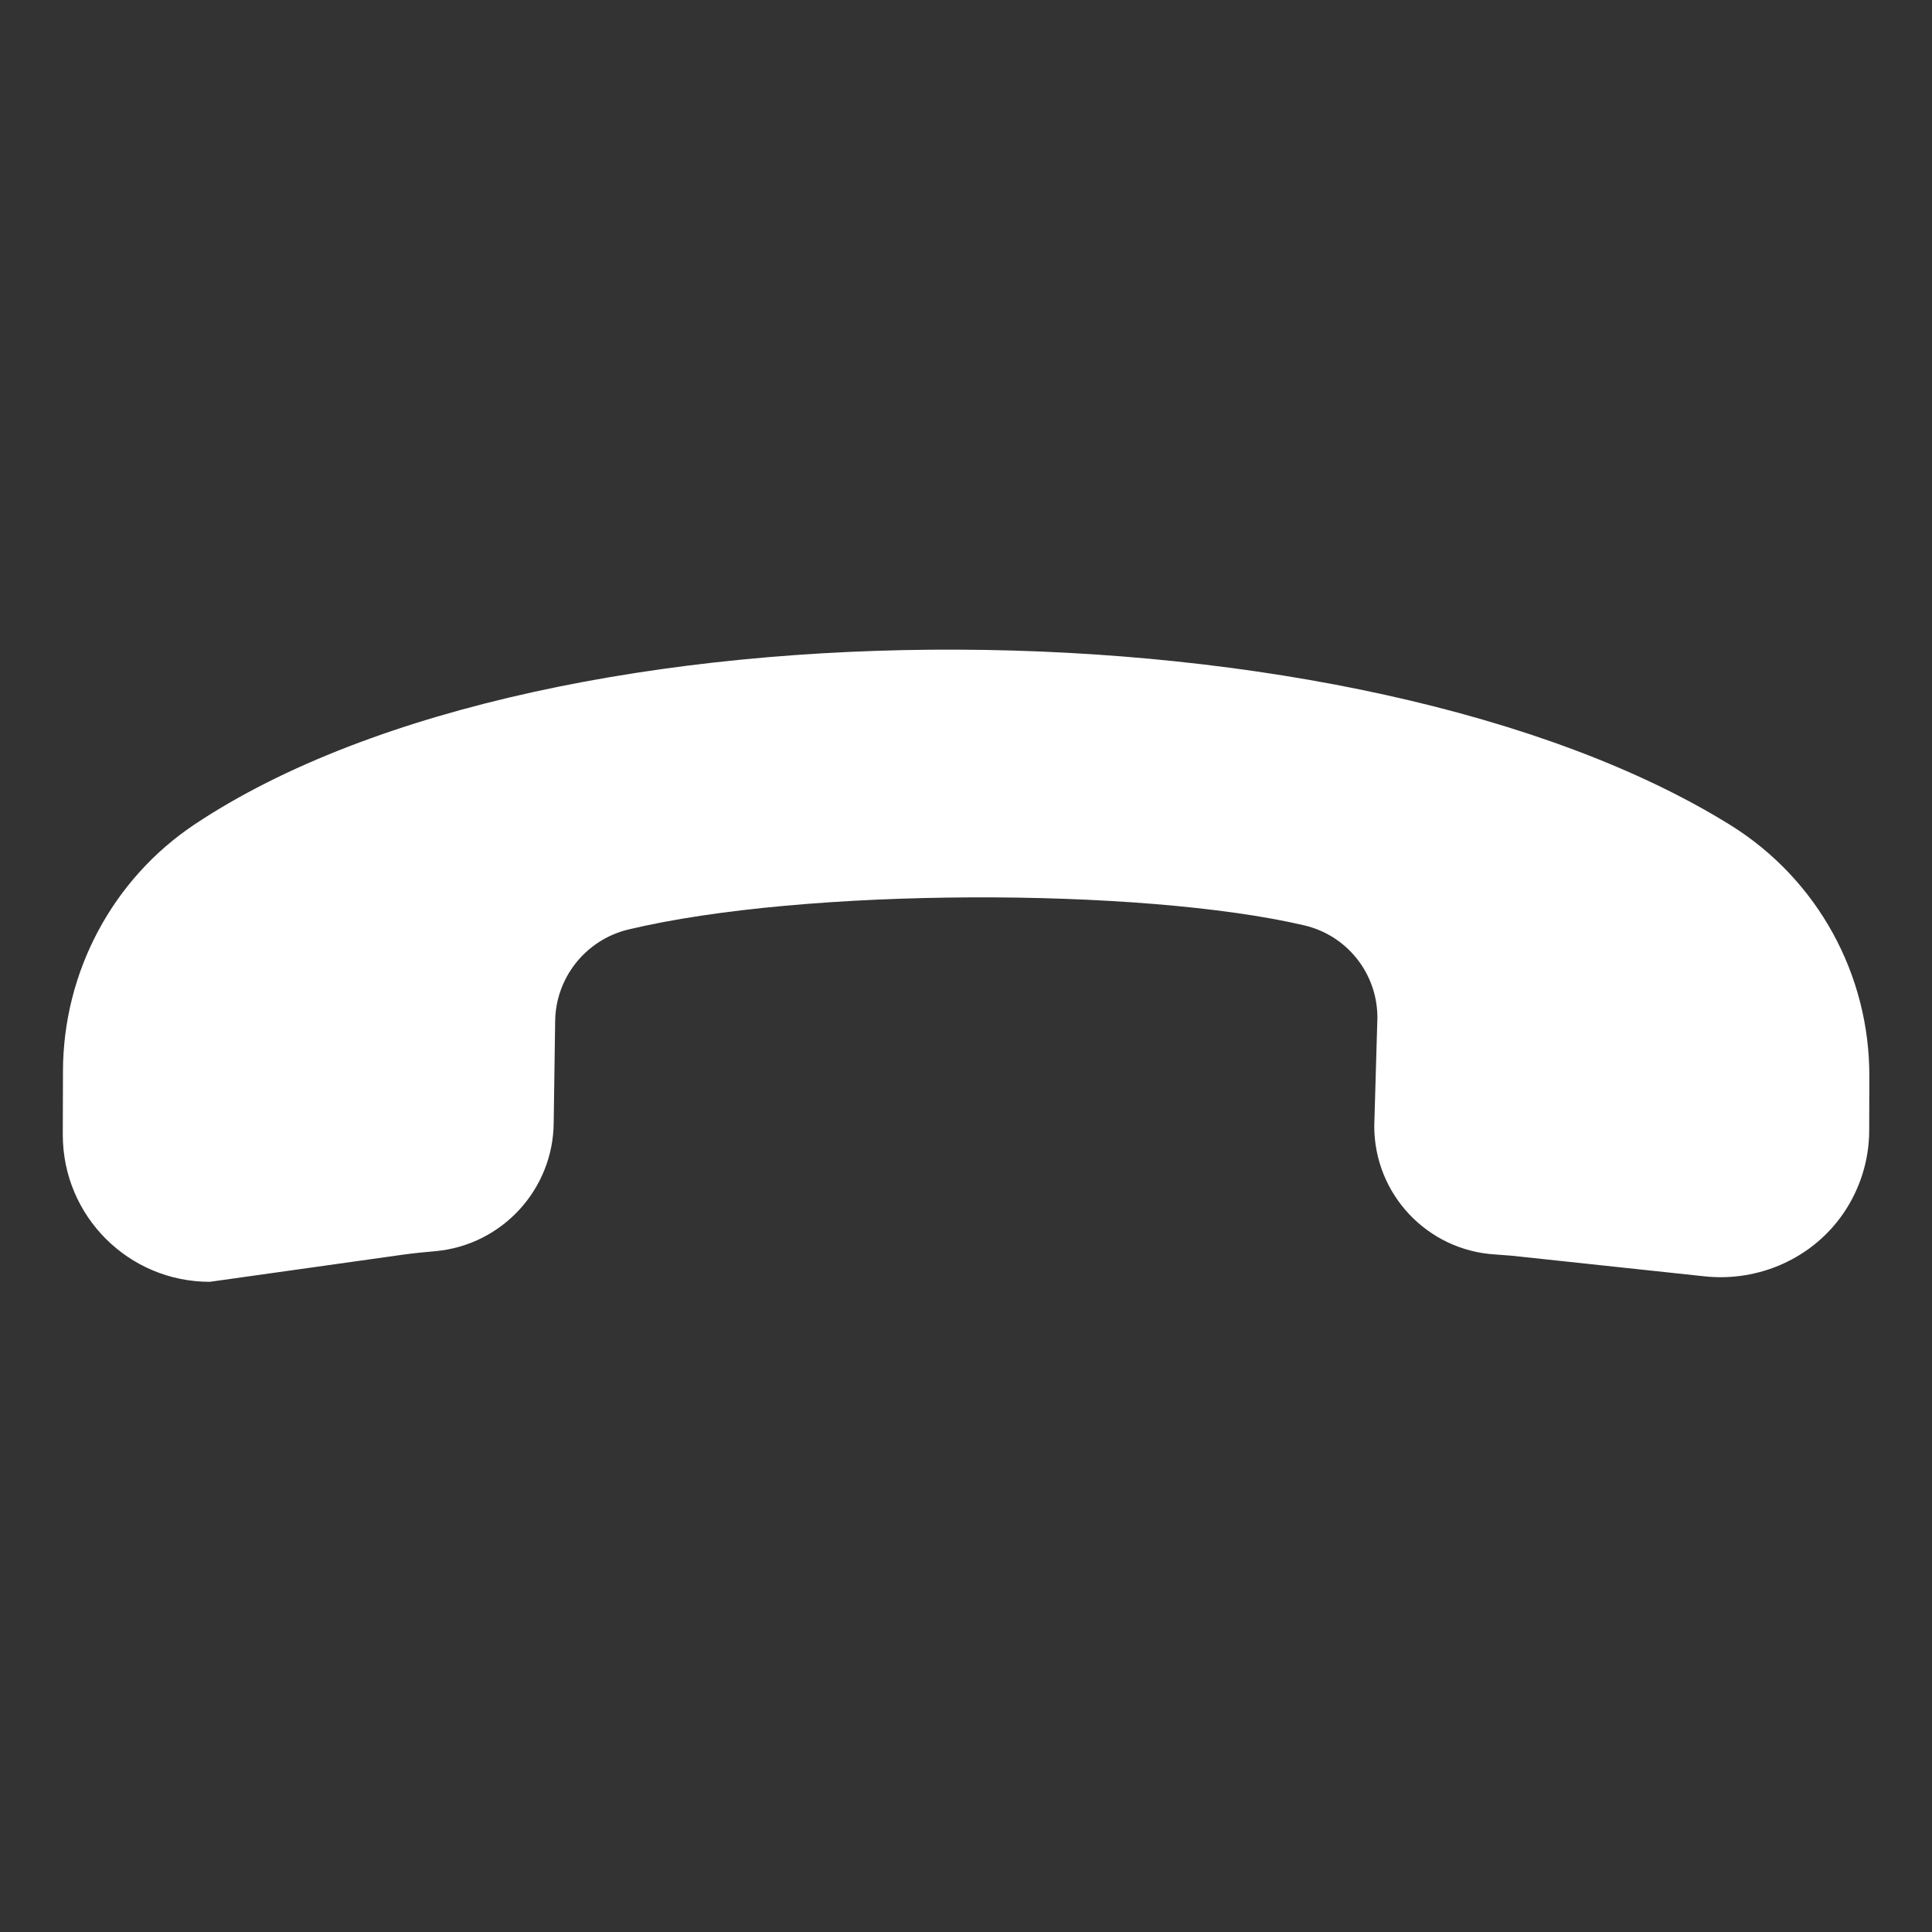 <svg width="32" height="32" viewBox="0 0 32 32" fill="none" xmlns="http://www.w3.org/2000/svg">
<rect x="0" y="0" width="32" height="32" fill="#333333" stroke="none"/>
<g id="Frame">
<g id="_ic_contacts_refuse_filled">
<path id="_&#229;&#189;&#162;&#231;&#138;&#182;&#231;&#187;&#147;&#229;&#144;&#136;" d="M3.23 13.65C9.138 9.723 22.558 9.863 28.674 13.674C30.105 14.57 30.969 16.142 30.962 17.833L30.96 18.724C30.959 19.209 30.812 19.684 30.539 20.087C30.028 20.84 29.132 21.237 28.231 21.14L25.042 20.799L24.767 20.778C23.64 20.711 22.762 19.78 22.762 18.651L22.814 16.858C22.815 16.125 22.312 15.491 21.599 15.326C18.901 14.697 13.319 14.698 10.406 15.396C9.697 15.567 9.196 16.202 9.195 16.931L9.171 18.591C9.165 19.697 8.319 20.62 7.217 20.723C7.037 20.739 6.856 20.756 6.677 20.781L3.474 21.231C2.128 21.23 1.041 20.143 1.04 18.797L1.043 17.742C1.046 16.102 1.862 14.56 3.23 13.65Z" fill="white"/>
</g>
</g>
</svg>
